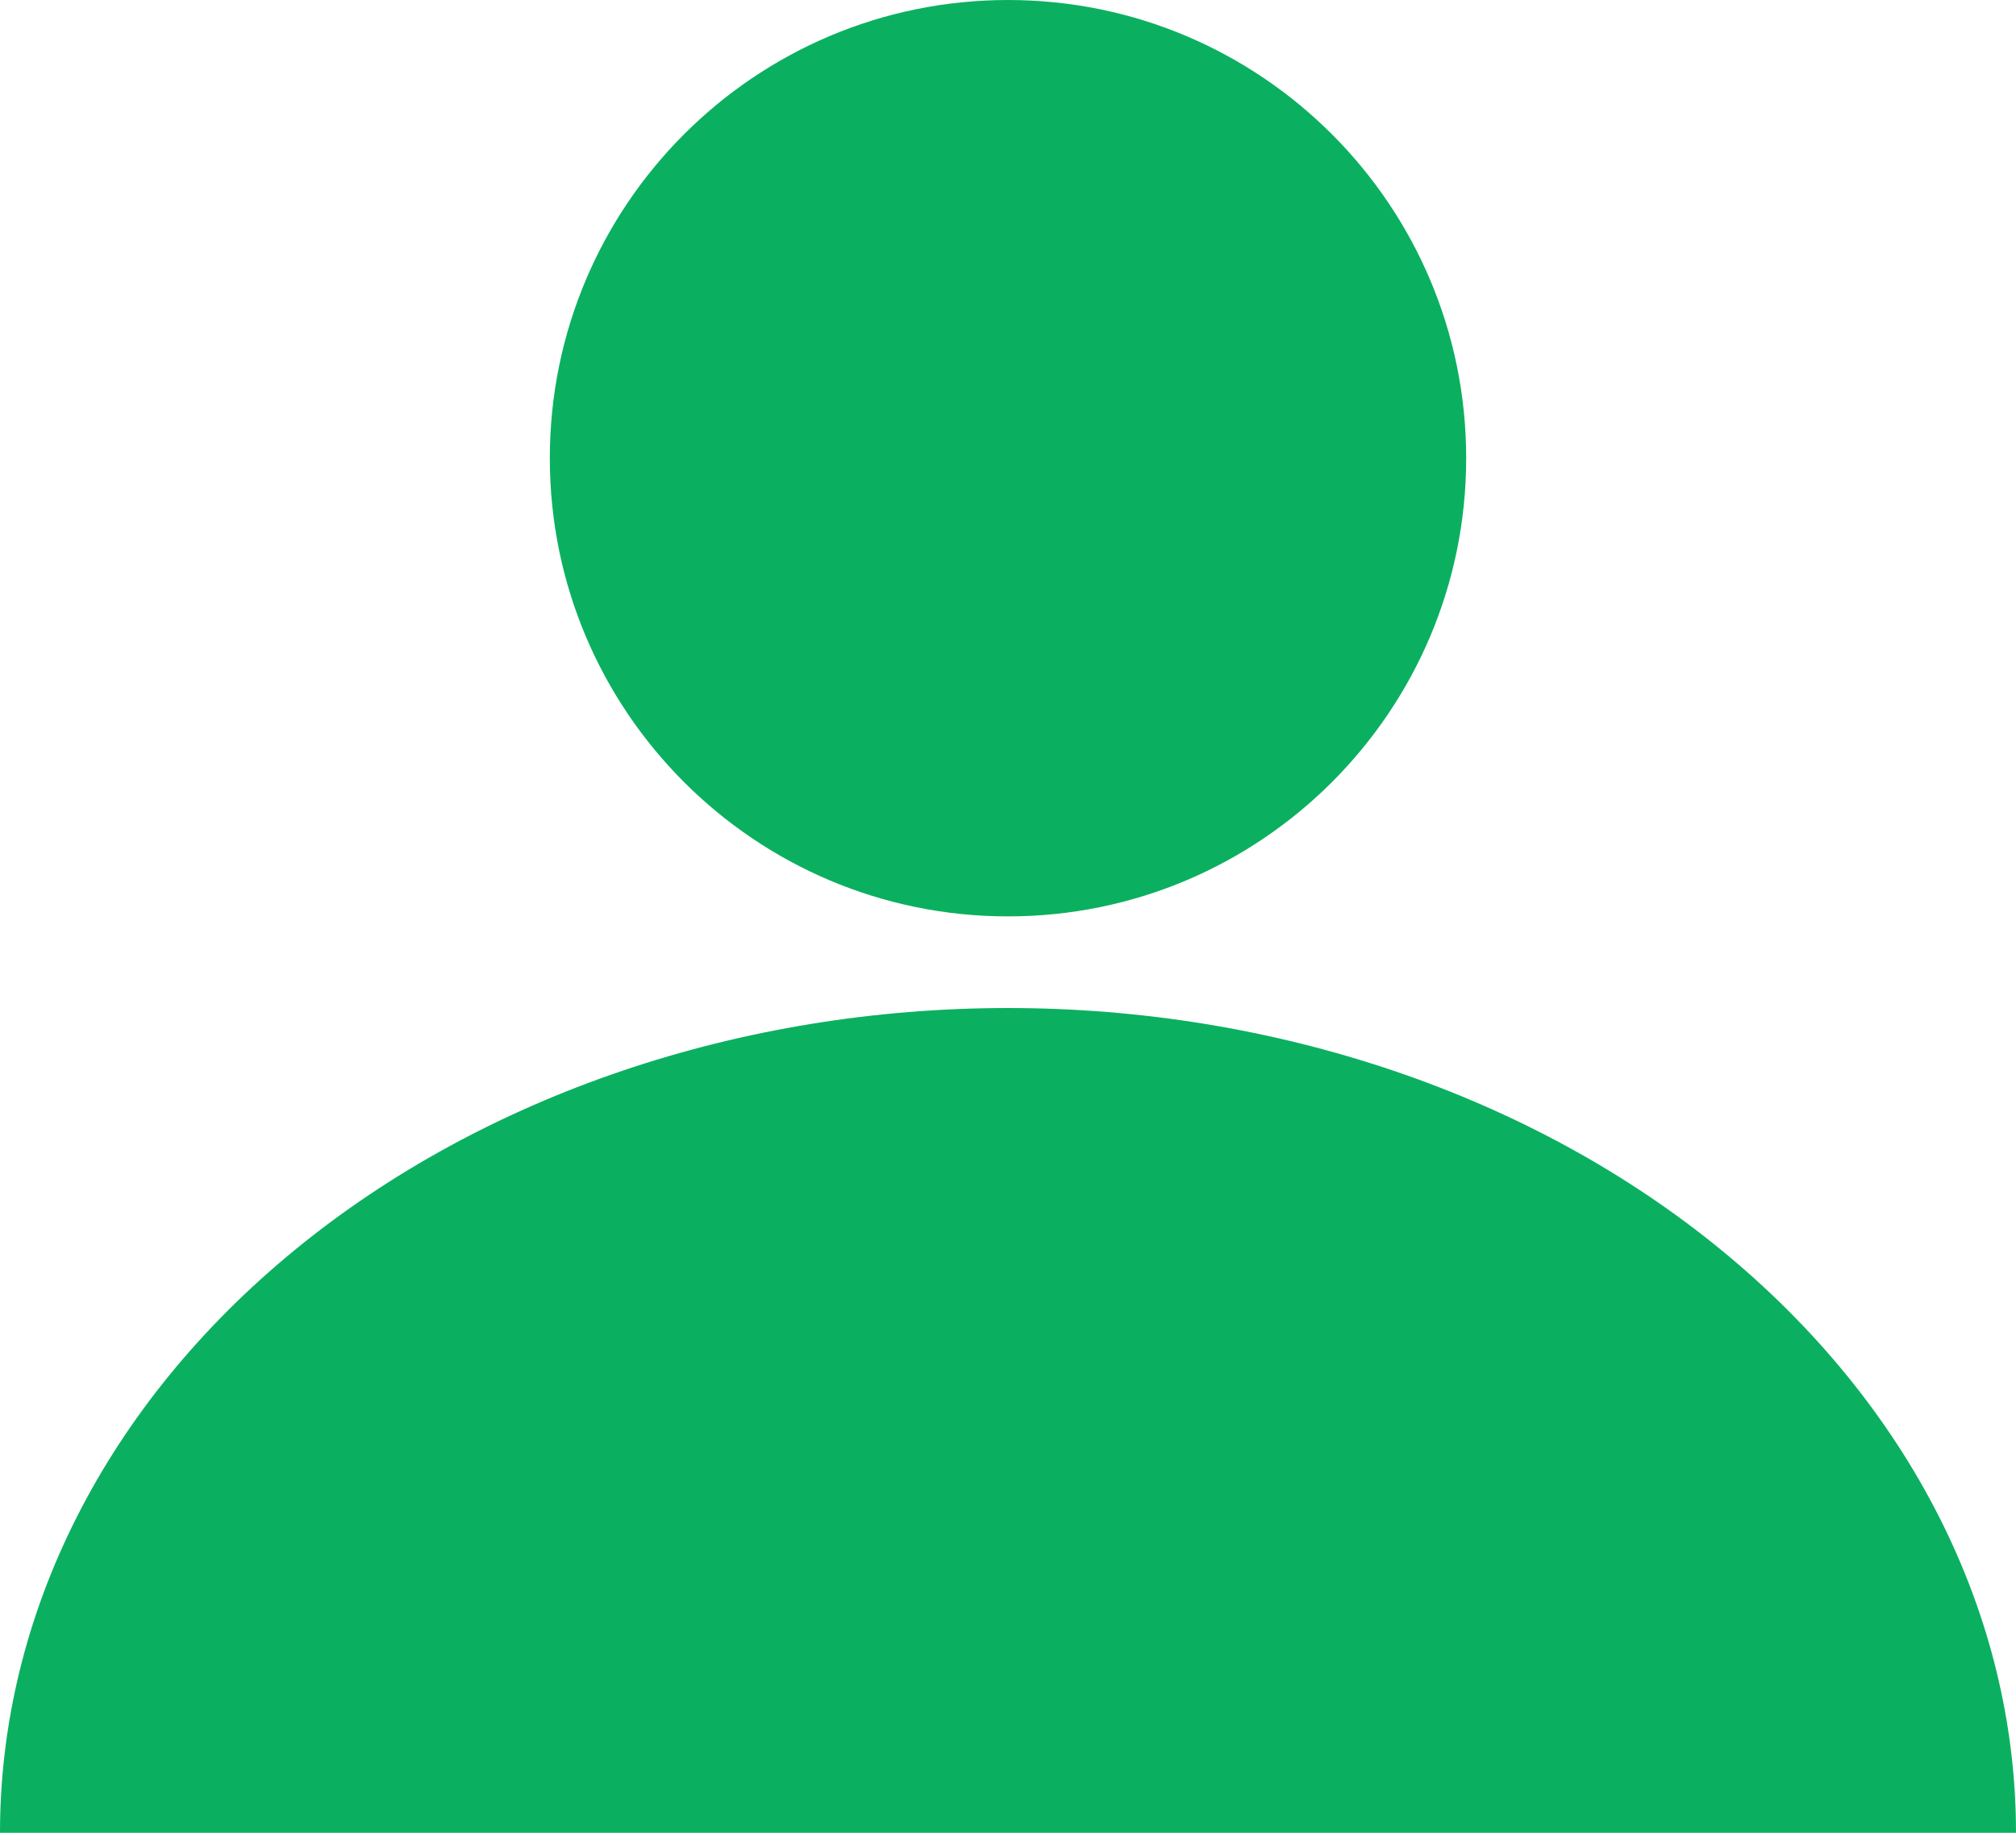 <svg width="22" height="20" viewBox="0 0 22 20" fill="none" xmlns="http://www.w3.org/2000/svg">
<path fill-rule="evenodd" clip-rule="evenodd" d="M11 10C13.76 10 16 7.76 16 5C16 2.24 13.76 0 11 0C8.24 0 6 2.24 6 5C6 7.76 8.24 10 11 10ZM18.778 13.636C20.841 15.324 22 17.613 22 20H11L0 20C0 17.613 1.159 15.324 3.222 13.636C5.285 11.948 8.083 11 11 11C13.917 11 16.715 11.948 18.778 13.636Z" fill="#0AB060"/>
</svg>
